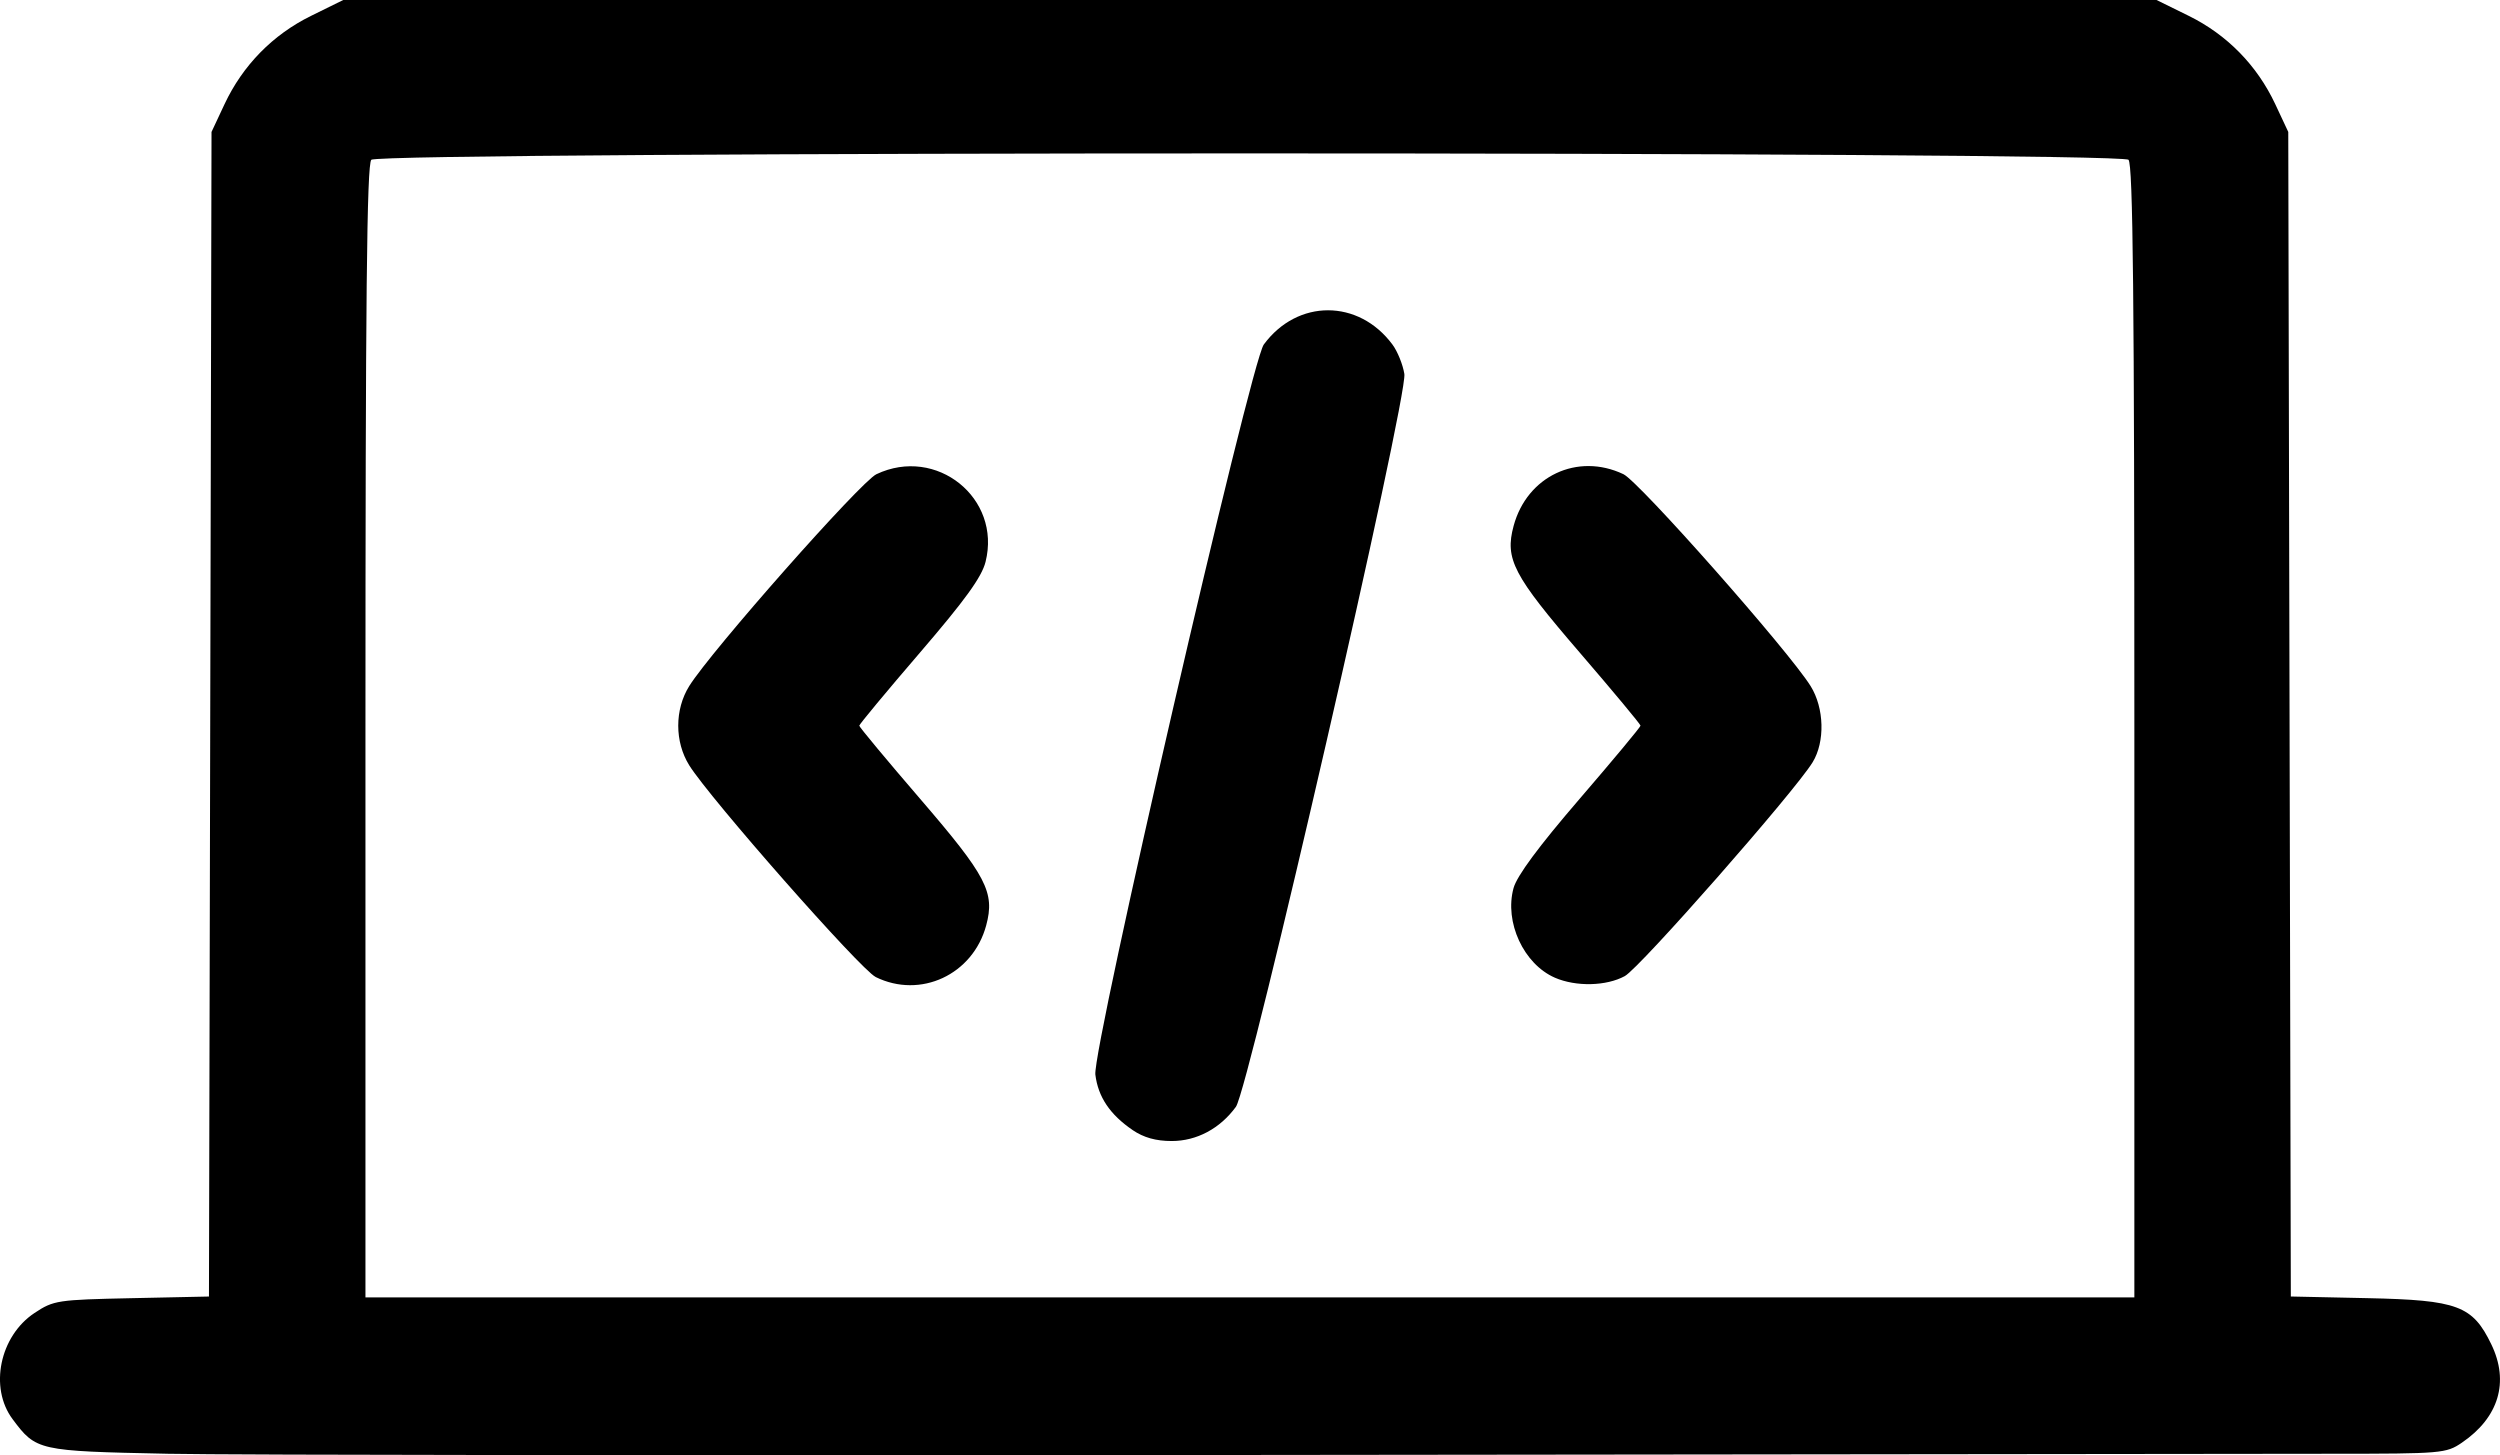 <?xml version="1.0" encoding="UTF-8" standalone="no"?>
<!-- Created with Inkscape (http://www.inkscape.org/) -->

<svg
   width="128.746mm"
   height="74.943mm"
   viewBox="0 0 128.746 74.943"
   version="1.1"
   id="svg32096"
   inkscape:version="1.2.2 (b0a8486541, 2022-12-01)"
   sodipodi:docname="personal_brand-light.svg"
   xmlns:inkscape="http://www.inkscape.org/namespaces/inkscape"
   xmlns:sodipodi="http://sodipodi.sourceforge.net/DTD/sodipodi-0.dtd"
   xmlns="http://www.w3.org/2000/svg"
   xmlns:svg="http://www.w3.org/2000/svg">
  <sodipodi:namedview
     id="namedview32098"
     pagecolor="#ffffff"
     bordercolor="#000000"
     borderopacity="0.25"
     inkscape:showpageshadow="2"
     inkscape:pageopacity="0.0"
     inkscape:pagecheckerboard="0"
     inkscape:deskcolor="#d1d1d1"
     inkscape:document-units="mm"
     showgrid="false"
     inkscape:zoom="0.55118716"
     inkscape:cx="644.06435"
     inkscape:cy="494.38743"
     inkscape:window-width="1846"
     inkscape:window-height="1016"
     inkscape:window-x="1994"
     inkscape:window-y="27"
     inkscape:window-maximized="1"
     inkscape:current-layer="layer1" />
  <defs
     id="defs32093" />
  <g
     inkscape:label="Layer 1"
     inkscape:groupmode="layer"
     id="layer1">
    <path
       style="fill:#000000;stroke-width:0.252"
       d="m 8.583,74.865 c -6.636,-0.137 -6.721,-0.156 -7.936,-1.783 -1.211,-1.622 -0.661,-4.279 1.13,-5.465 0.986,-0.653 1.172,-0.682 5.004,-0.763 l 3.98,-0.085 0.066,-29.987 0.066,-29.987 0.669,-1.428 c 0.937,-1.999 2.484,-3.579 4.453,-4.548 L 17.677,0 h 46.691 46.691 l 1.661,0.818 c 1.969,0.97 3.516,2.549 4.453,4.548 l 0.669,1.428 0.066,29.987 0.066,29.987 3.96,0.085 c 4.637,0.1 5.4,0.384 6.364,2.377 0.937,1.936 0.387,3.771 -1.52,5.069 -0.803,0.547 -1.031,0.566 -6.645,0.567 -3.197,2.6e-4 -28.235,0.029 -55.639,0.063 -27.404,0.034 -52.564,0.006 -55.911,-0.063 z M 109.916,37.672 c 0,-22.329 -0.07,-29.211 -0.302,-29.443 -0.439,-0.439 -90.052,-0.439 -90.492,0 -0.231,0.231 -0.302,7.113 -0.302,29.443 v 29.141 h 45.548 45.548 z m -51.59,20.522 c -1.163,-0.792 -1.776,-1.703 -1.917,-2.853 -0.162,-1.317 7.996,-36.678 8.674,-37.599 1.732,-2.352 4.885,-2.35 6.629,0.006 0.259,0.349 0.533,1.029 0.61,1.51 0.188,1.17 -8.008,36.826 -8.675,37.741 -0.817,1.12 -2.02,1.762 -3.306,1.762 -0.813,0 -1.444,-0.177 -2.016,-0.566 z m -13.233,-7.882 c -0.779,-0.384 -8.532,-9.189 -9.6,-10.902 -0.753,-1.209 -0.753,-2.869 0,-4.077 1.131,-1.814 8.828,-10.526 9.641,-10.912 3.089,-1.466 6.447,1.231 5.62,4.515 -0.197,0.784 -1.05,1.963 -3.383,4.679 -1.716,1.997 -3.12,3.688 -3.12,3.757 0,0.069 1.414,1.768 3.141,3.775 3.418,3.971 3.854,4.806 3.395,6.51 -0.683,2.537 -3.385,3.797 -5.695,2.657 z m 34.982,0.038 c -1.61,-0.701 -2.609,-2.863 -2.131,-4.612 0.173,-0.633 1.294,-2.147 3.399,-4.593 1.728,-2.007 3.141,-3.705 3.141,-3.775 0,-0.069 -1.414,-1.768 -3.141,-3.775 -3.418,-3.971 -3.854,-4.806 -3.395,-6.51 0.691,-2.565 3.287,-3.789 5.654,-2.666 0.813,0.386 8.51,9.098 9.641,10.912 0.705,1.132 0.751,2.869 0.103,3.926 -0.932,1.521 -8.892,10.582 -9.671,11.01 -0.948,0.52 -2.514,0.556 -3.601,0.083 z"
       id="path32089" />
  </g>
</svg>
